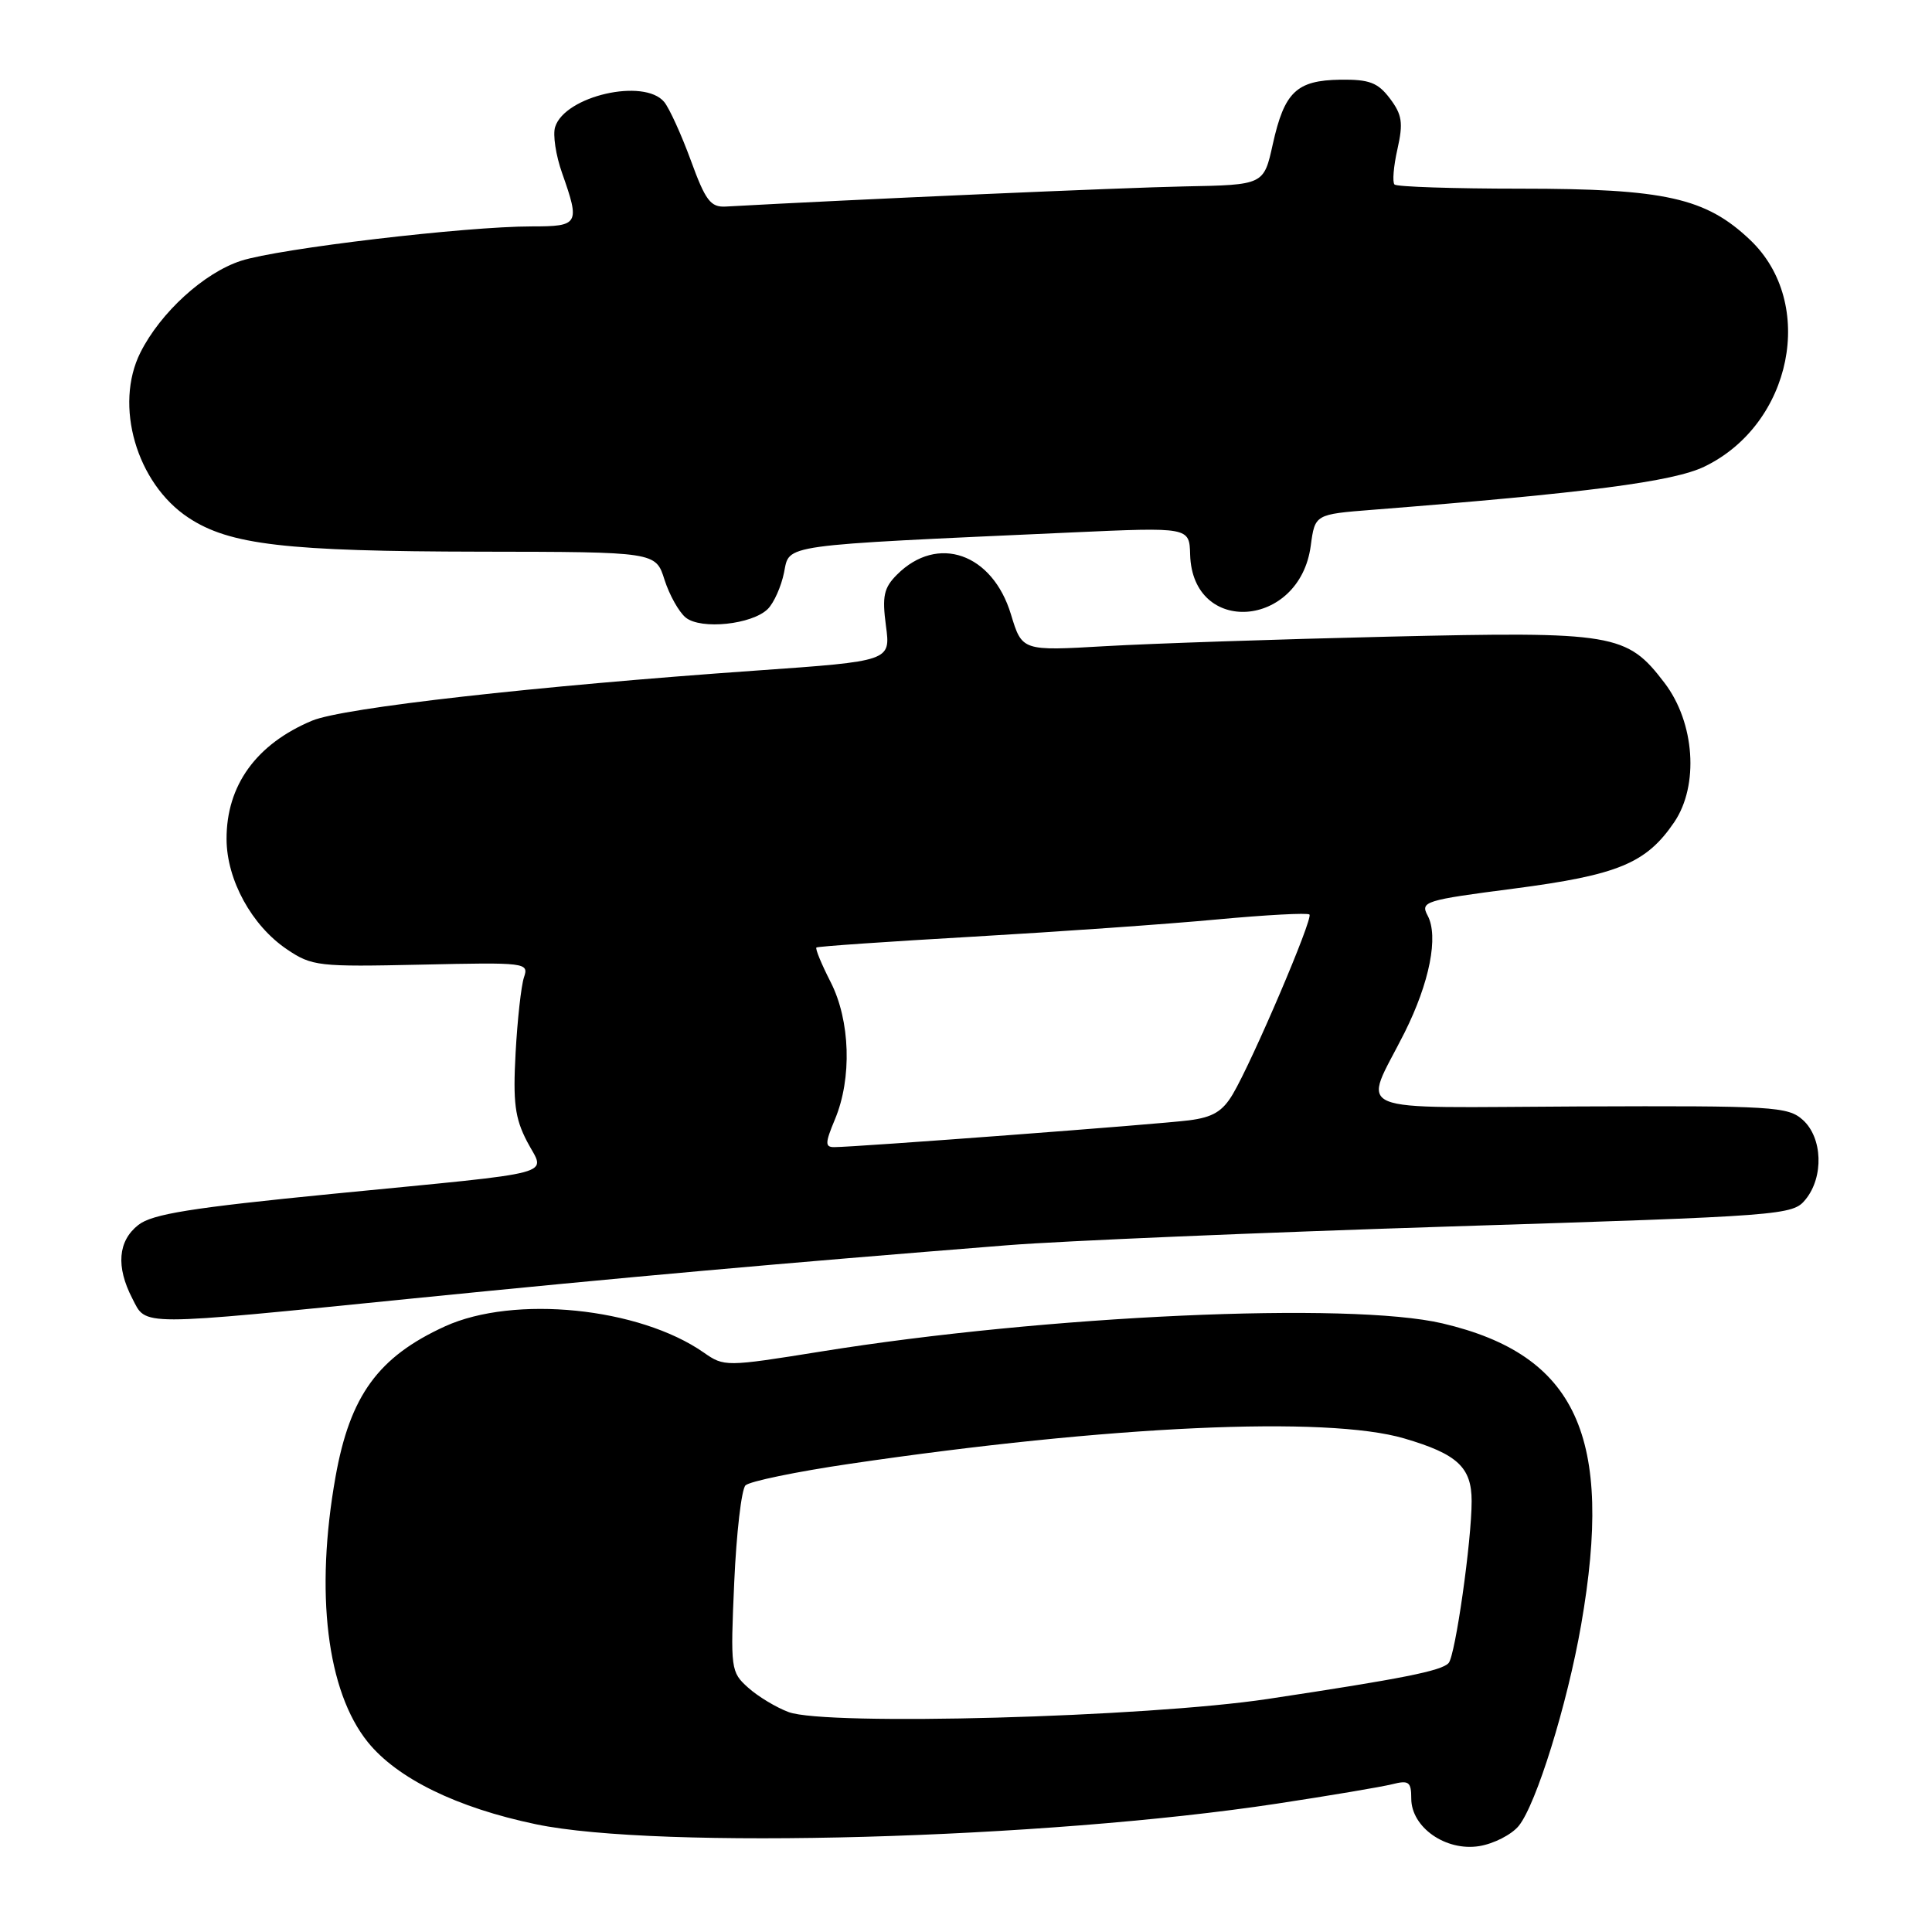 <?xml version="1.0" encoding="UTF-8" standalone="no"?>
<!DOCTYPE svg PUBLIC "-//W3C//DTD SVG 1.1//EN" "http://www.w3.org/Graphics/SVG/1.1/DTD/svg11.dtd" >
<svg xmlns="http://www.w3.org/2000/svg" xmlns:xlink="http://www.w3.org/1999/xlink" version="1.1" viewBox="0 0 256 256">
 <g >
 <path fill="currentColor"
d=" M 201.24 241.94 C 203.55 239.10 207.67 225.86 209.51 215.29 C 213.86 190.33 208.90 179.54 191.15 175.36 C 178.84 172.46 138.61 174.28 108.75 179.09 C 96.16 181.11 95.96 181.11 93.25 179.22 C 84.70 173.25 68.13 171.57 58.96 175.75 C 50.12 179.79 46.38 184.92 44.46 195.68 C 41.72 211.05 43.31 224.10 48.73 230.83 C 52.63 235.66 60.53 239.53 71.00 241.72 C 87.17 245.11 138.34 243.68 169.22 238.99 C 176.21 237.93 183.07 236.77 184.47 236.42 C 186.68 235.86 187.00 236.10 187.00 238.32 C 187.00 242.13 191.57 245.33 196.00 244.62 C 197.92 244.31 200.28 243.11 201.24 241.94 Z  M 54.93 172.03 C 82.77 169.24 103.19 167.41 133.50 165.00 C 140.65 164.43 166.97 163.32 192.00 162.52 C 236.50 161.11 237.54 161.04 239.25 158.93 C 241.68 155.94 241.50 150.76 238.89 148.40 C 236.91 146.62 235.00 146.51 209.36 146.61 C 177.98 146.74 180.58 147.84 186.11 136.83 C 189.43 130.19 190.64 124.07 189.17 121.32 C 188.18 119.46 188.76 119.28 200.63 117.74 C 214.40 115.94 218.13 114.40 221.84 108.95 C 225.15 104.07 224.57 95.75 220.56 90.49 C 215.56 83.93 213.93 83.66 184.00 84.36 C 169.43 84.70 152.53 85.27 146.46 85.62 C 135.43 86.26 135.43 86.26 133.96 81.42 C 131.51 73.31 124.23 70.77 118.86 76.14 C 117.11 77.89 116.87 78.99 117.39 82.91 C 118.02 87.60 118.02 87.60 100.26 88.85 C 70.92 90.91 45.47 93.78 41.36 95.49 C 33.95 98.59 29.99 104.08 30.02 111.20 C 30.04 116.59 33.36 122.65 38.02 125.79 C 41.34 128.03 42.18 128.12 55.80 127.82 C 69.73 127.51 70.09 127.55 69.43 129.50 C 69.06 130.60 68.56 135.10 68.32 139.50 C 67.96 146.07 68.23 148.17 69.84 151.26 C 72.24 155.87 74.84 155.17 44.07 158.19 C 25.32 160.04 20.17 160.86 18.32 162.32 C 15.63 164.44 15.35 167.84 17.53 172.05 C 19.44 175.75 17.90 175.75 54.93 172.03 Z  M 101.74 80.69 C 102.55 79.88 103.52 77.71 103.89 75.86 C 104.66 72.09 102.97 72.32 142.05 70.55 C 157.60 69.85 157.60 69.85 157.70 73.49 C 158.01 84.29 172.22 83.26 173.68 72.32 C 174.24 68.15 174.24 68.15 181.87 67.55 C 210.20 65.32 221.69 63.83 225.84 61.83 C 237.47 56.22 240.71 40.17 231.91 31.80 C 226.03 26.21 220.63 25.00 201.49 25.00 C 192.60 25.00 185.09 24.75 184.78 24.45 C 184.48 24.15 184.65 22.04 185.17 19.75 C 185.95 16.28 185.79 15.20 184.17 13.05 C 182.57 10.94 181.45 10.51 177.59 10.56 C 171.79 10.65 170.19 12.18 168.65 19.11 C 167.46 24.50 167.46 24.50 156.98 24.70 C 148.83 24.86 113.05 26.43 96.16 27.37 C 94.16 27.48 93.48 26.59 91.54 21.26 C 90.28 17.82 88.69 14.34 88.01 13.51 C 85.35 10.31 74.86 12.71 73.56 16.82 C 73.23 17.84 73.65 20.60 74.49 22.96 C 76.87 29.71 76.70 30.00 70.46 30.00 C 61.69 30.00 36.95 32.93 31.93 34.56 C 27.04 36.15 21.28 41.39 18.61 46.70 C 15.09 53.70 18.09 64.05 24.96 68.59 C 30.41 72.20 37.83 73.06 63.69 73.10 C 86.89 73.13 86.89 73.13 88.05 76.82 C 88.70 78.84 89.96 81.10 90.86 81.83 C 92.89 83.47 99.67 82.75 101.74 80.69 Z  M 104.50 226.86 C 102.85 226.25 100.43 224.79 99.13 223.62 C 96.83 221.56 96.78 221.17 97.29 209.64 C 97.58 203.12 98.25 197.35 98.78 196.82 C 99.31 196.29 105.54 195.00 112.62 193.96 C 147.02 188.89 175.80 187.58 186.07 190.60 C 193.12 192.67 195.00 194.42 195.00 198.90 C 195.00 204.19 192.84 219.36 191.95 220.36 C 191.02 221.40 185.84 222.43 168.00 225.12 C 151.86 227.55 109.47 228.71 104.50 226.86 Z  M 110.63 148.33 C 112.91 142.89 112.67 135.23 110.06 130.12 C 108.85 127.75 108.00 125.69 108.18 125.55 C 108.36 125.40 117.72 124.76 129.00 124.11 C 140.28 123.46 154.80 122.44 161.28 121.83 C 167.76 121.23 173.27 120.93 173.51 121.18 C 174.02 121.69 165.98 140.53 163.36 144.97 C 162.00 147.27 160.70 148.05 157.55 148.45 C 153.56 148.97 113.31 152.00 110.53 152.00 C 109.31 152.00 109.32 151.47 110.63 148.33 Z "/>
</g>
</svg>